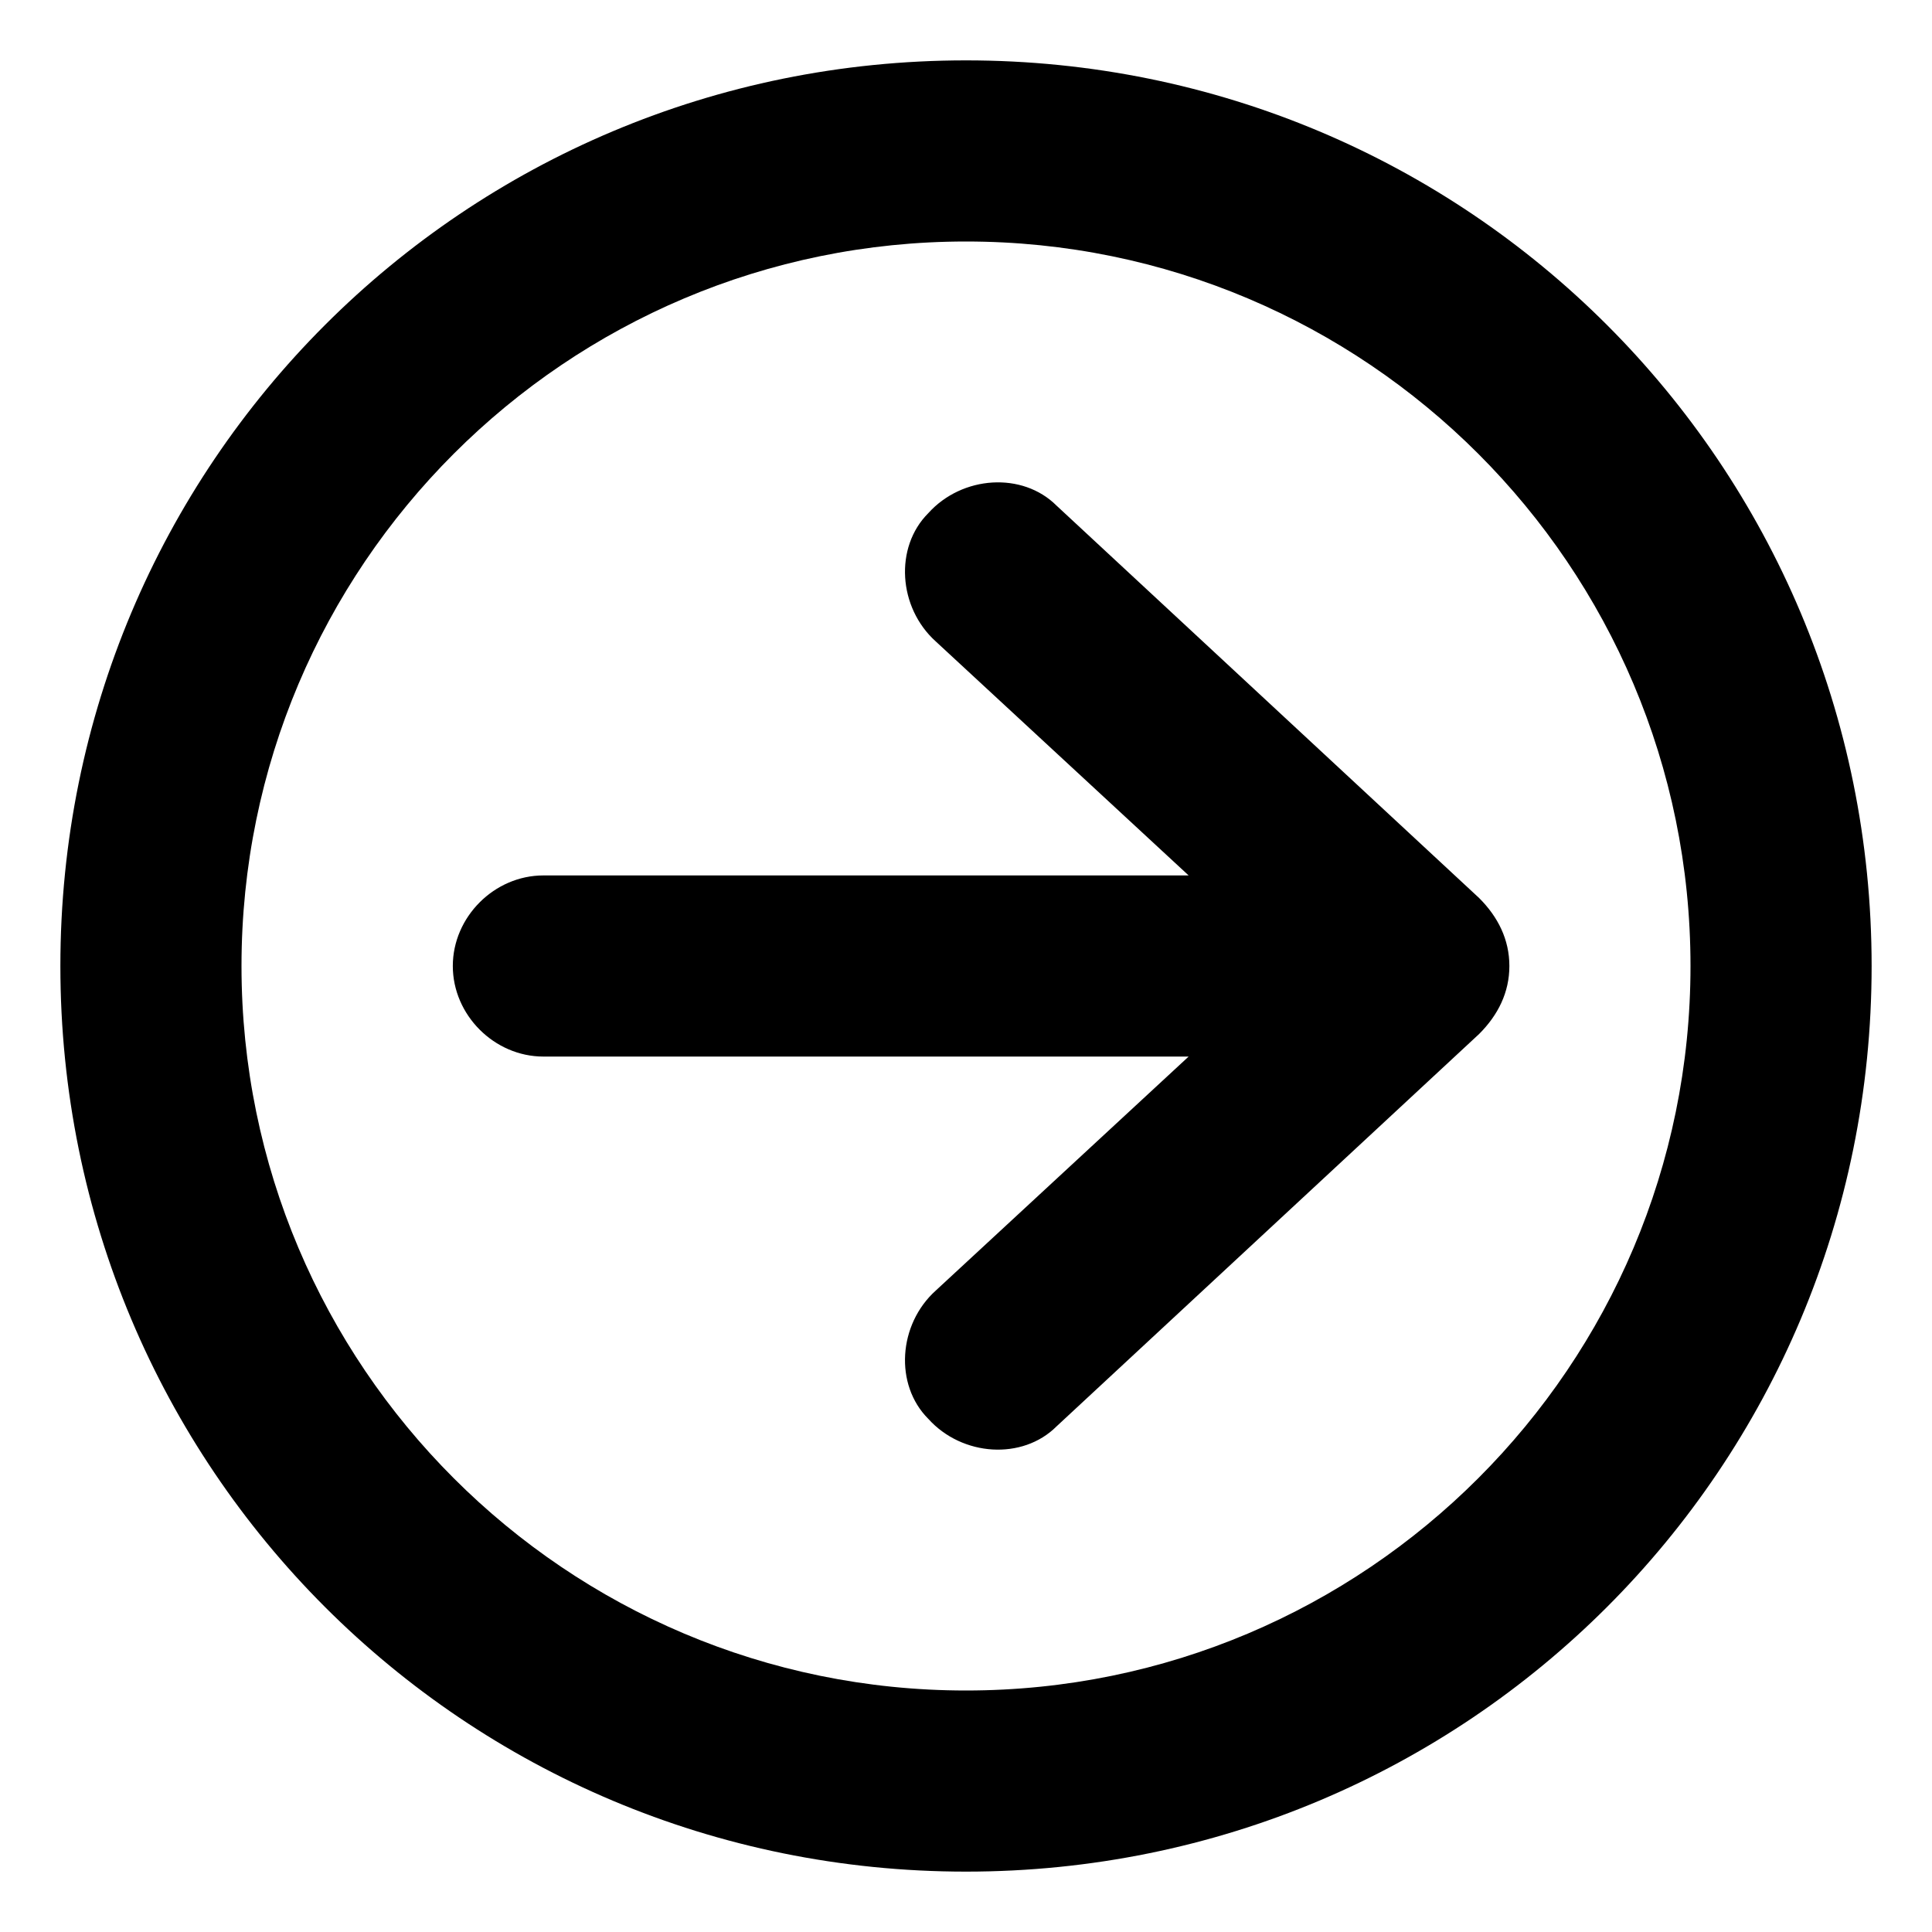 <svg xmlns="http://www.w3.org/2000/svg" viewBox="0 0 512 512"><!-- Font Awesome Pro 6.0.0-alpha1 by @fontawesome - https://fontawesome.com License - https://fontawesome.com/license (Commercial License) --><path d="M392 238L280 134C271 125 255 126 246 136C237 145 238 161 248 170L315 232H144C131 232 120 243 120 256S131 280 144 280H315L248 342C238 351 237 367 246 376C255 386 271 387 280 378L392 274C397 269 400 263 400 256S397 243 392 238ZM256 16C123 16 16 123 16 256S123 496 256 496S496 389 496 256S389 16 256 16ZM256 448C150 448 64 362 64 256S150 64 256 64S448 150 448 256S362 448 256 448Z"/></svg>